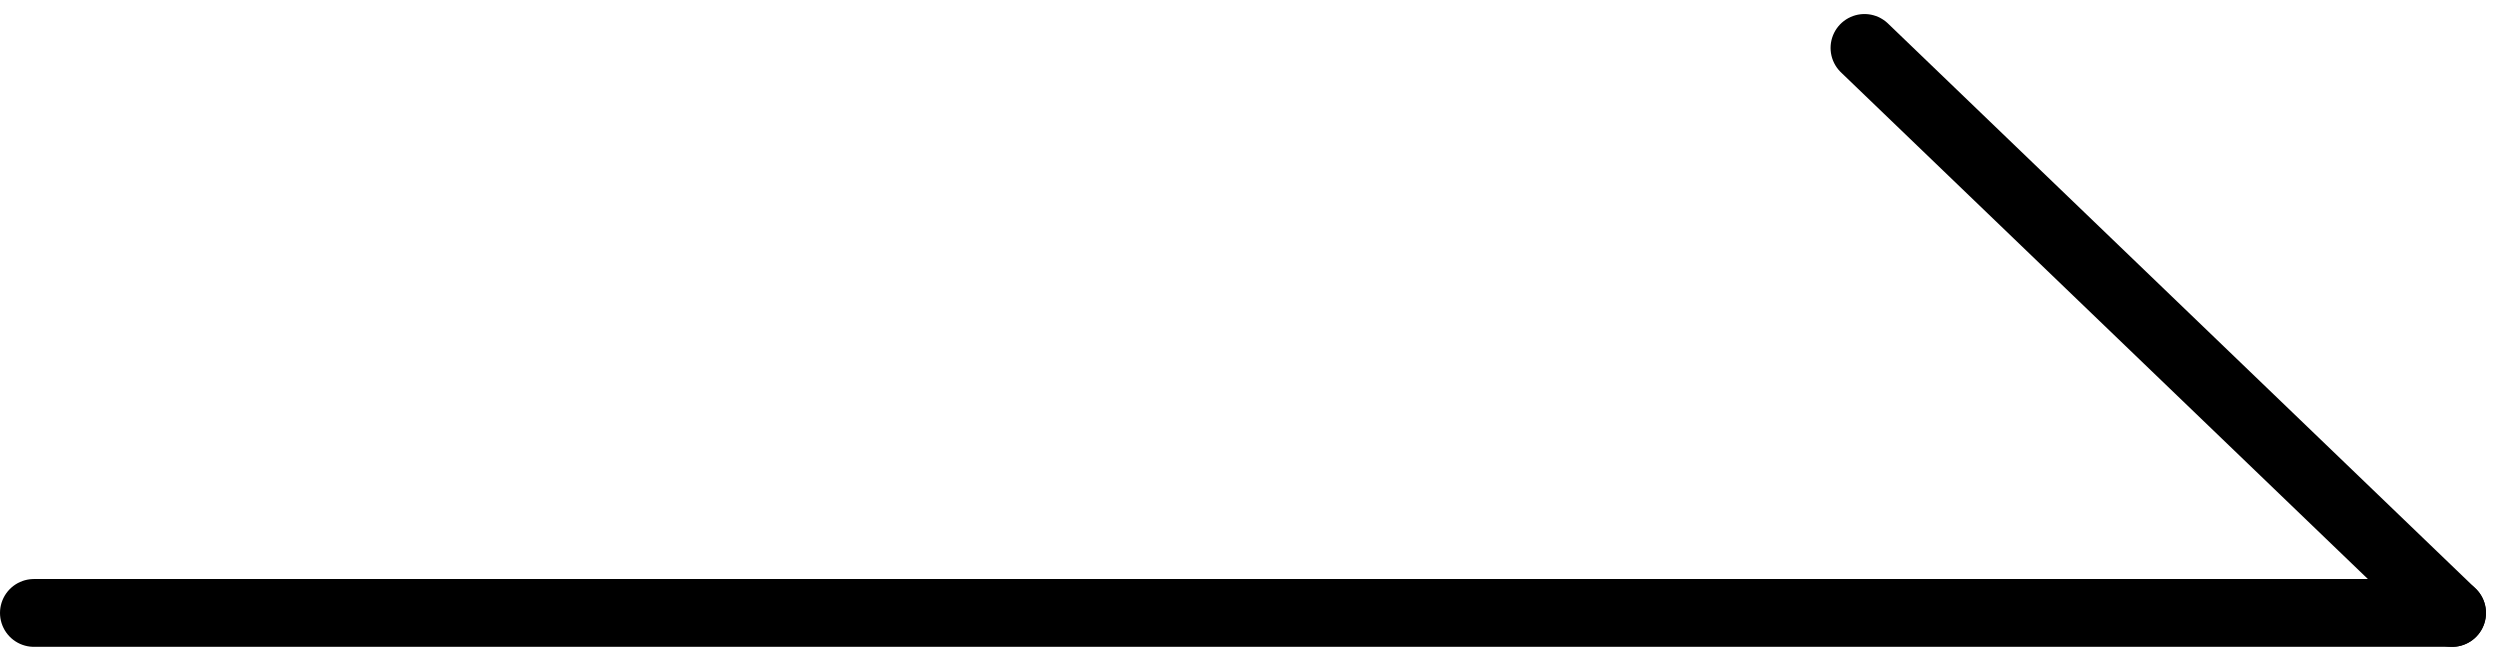 <svg xmlns="http://www.w3.org/2000/svg" width="110.621" height="29.242" viewBox="0 0 110.621 29.242">
  <g id="그룹_3" data-name="그룹 3" transform="translate(1.5 2.121)">
    <line id="선_1" data-name="선 1" x2="107" transform="translate(0 25)" fill="none" stroke="#000" stroke-linecap="round" stroke-width="3"/>
    <line id="선_2" data-name="선 2" x2="26" y2="25" transform="translate(81)" fill="none" stroke="#000" stroke-linecap="round" stroke-width="3"/>
  </g>
</svg>
